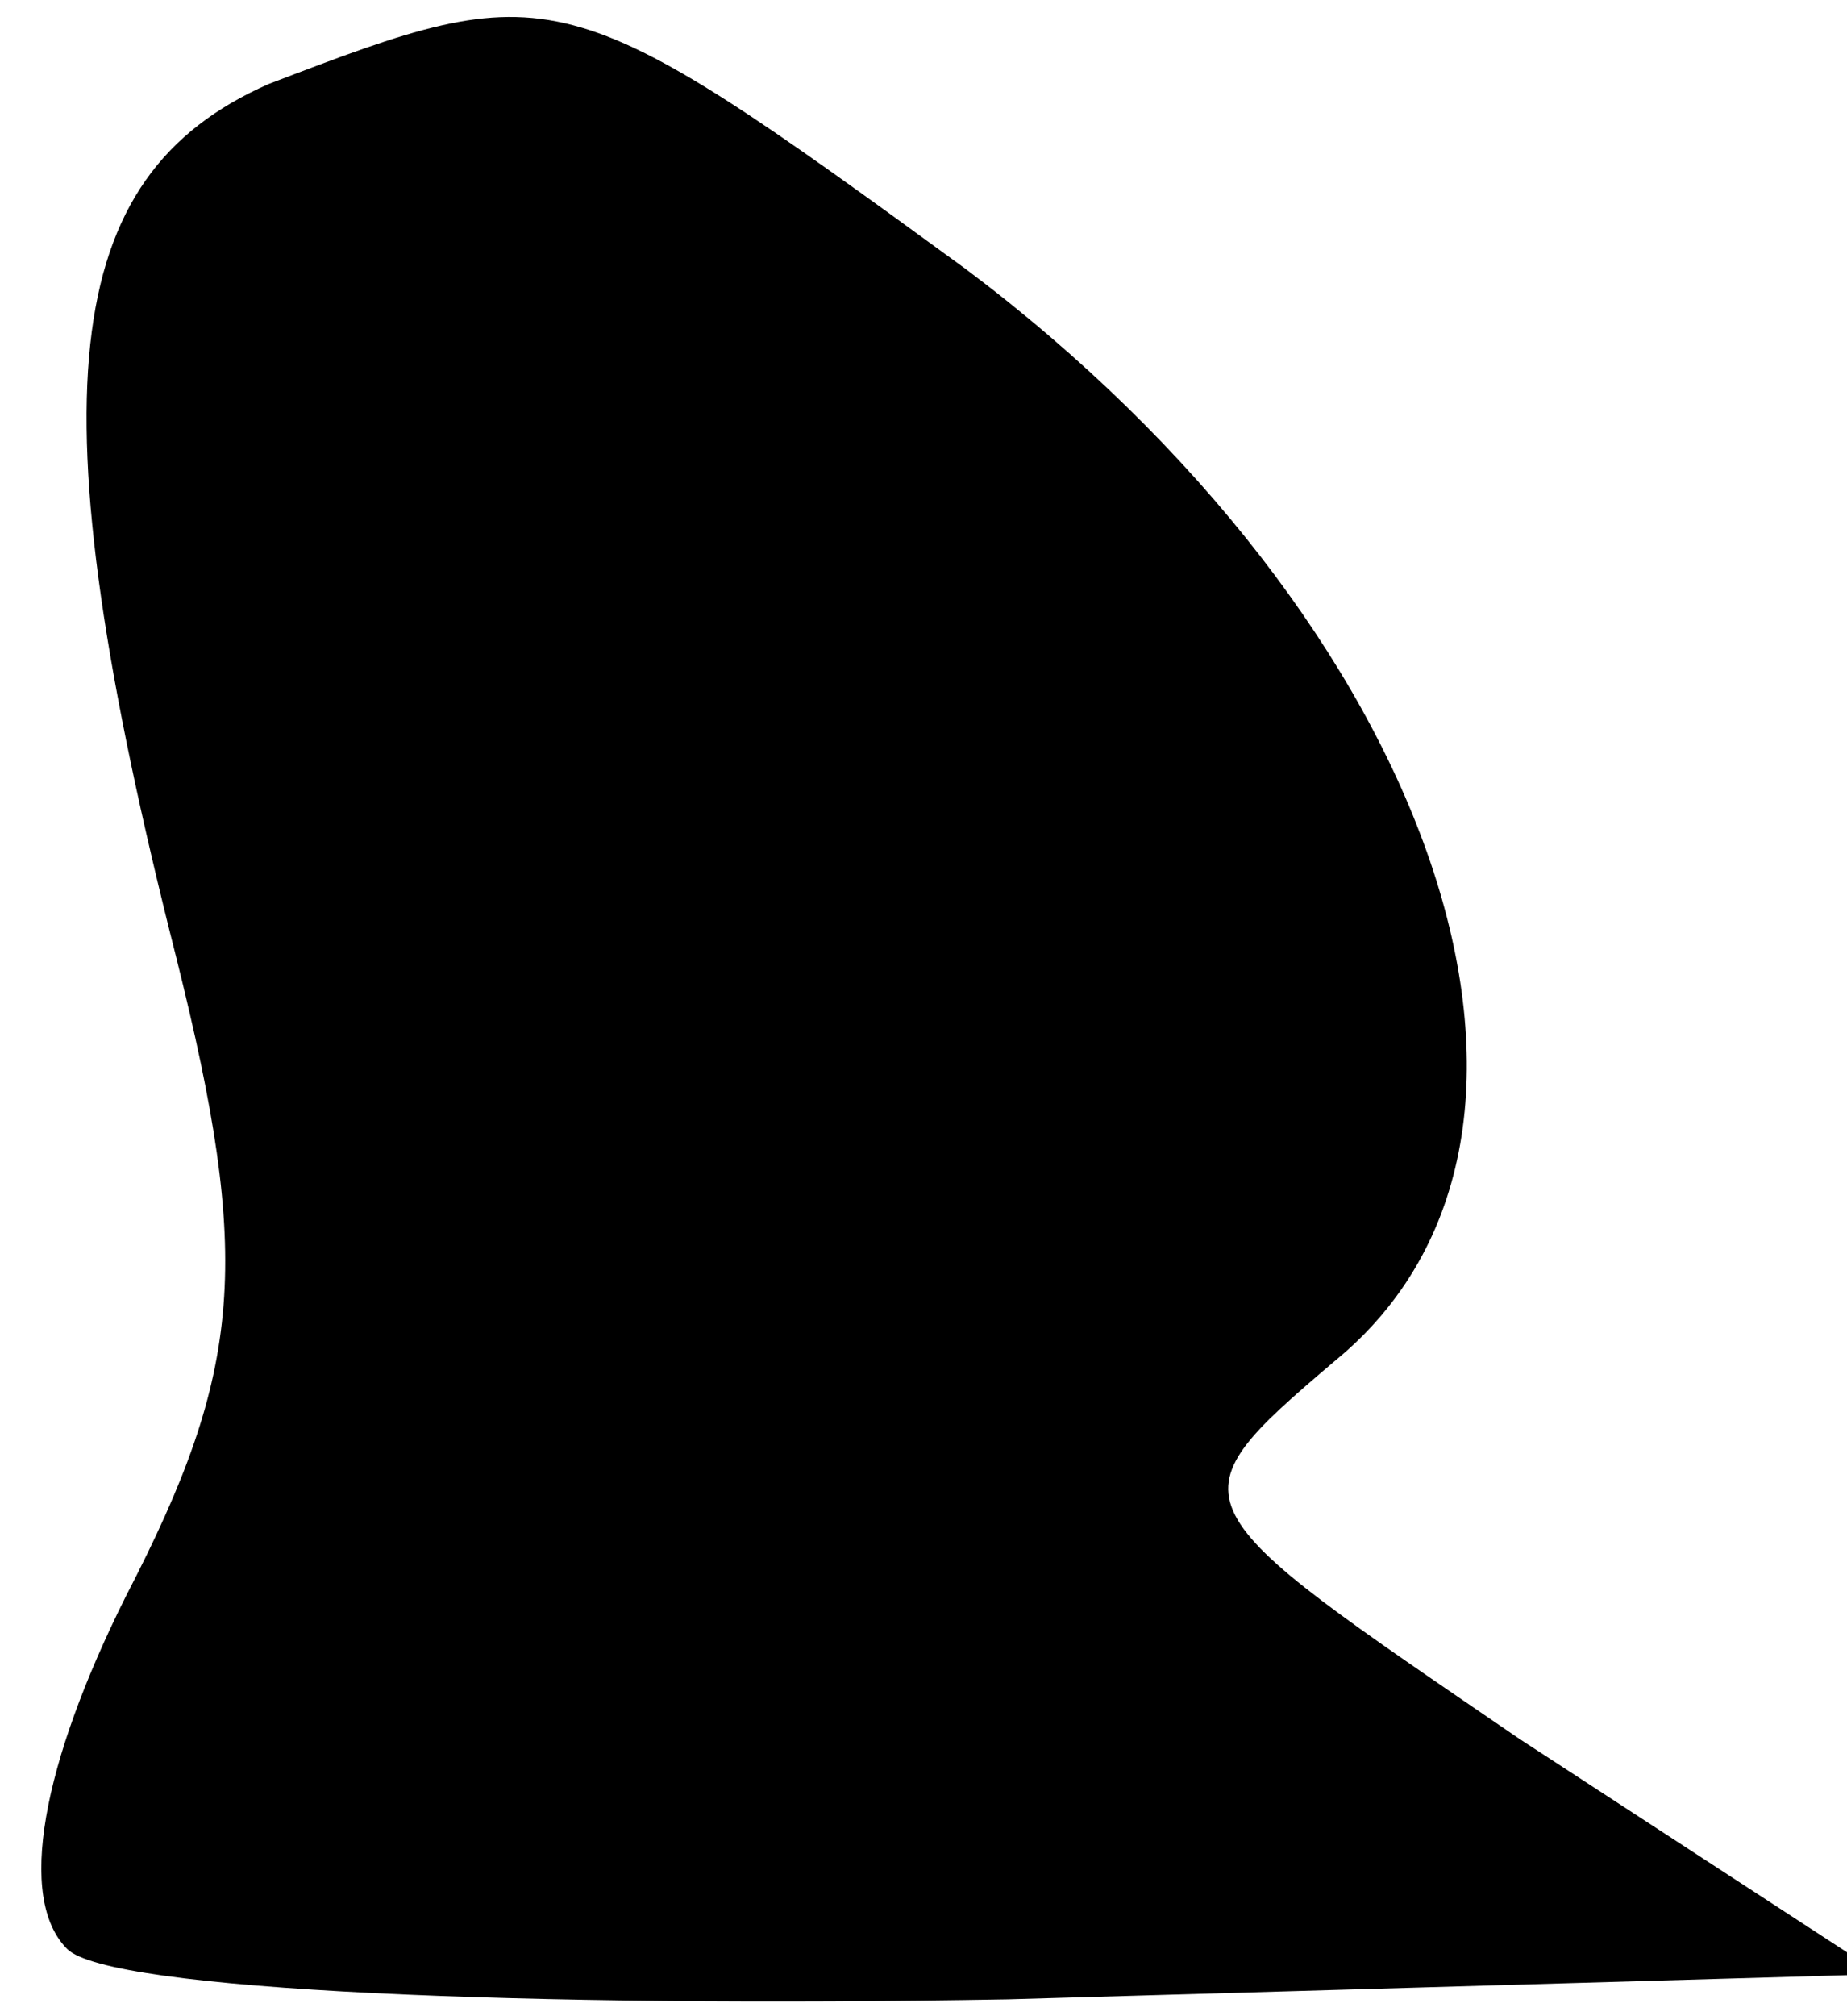 <?xml version="1.0" standalone="no"?>
<!DOCTYPE svg PUBLIC "-//W3C//DTD SVG 20010904//EN"
 "http://www.w3.org/TR/2001/REC-SVG-20010904/DTD/svg10.dtd">
<svg version="1.0" xmlns="http://www.w3.org/2000/svg"
 width="22pt" height="24pt" viewBox="0 0 22 24"
 preserveAspectRatio="xMidYMid meet">
<g transform="translate(0,24) scale(0.1,-0.1)"
fill="#000000" stroke="none">
<path fill="#000000" stroke="none" d="M32 230 c-25 -11 -28 -37 -11 -104 9
-36 8 -49 -6 -76 -10 -20 -13 -36 -7 -42 5 -5 55 -7 112 -6 l104 3 -43 28
c-41 28 -42 28 -22 45 33 27 12 88 -44 130 -48 35 -49 35 -83 22z"/>
</g>
</svg>

